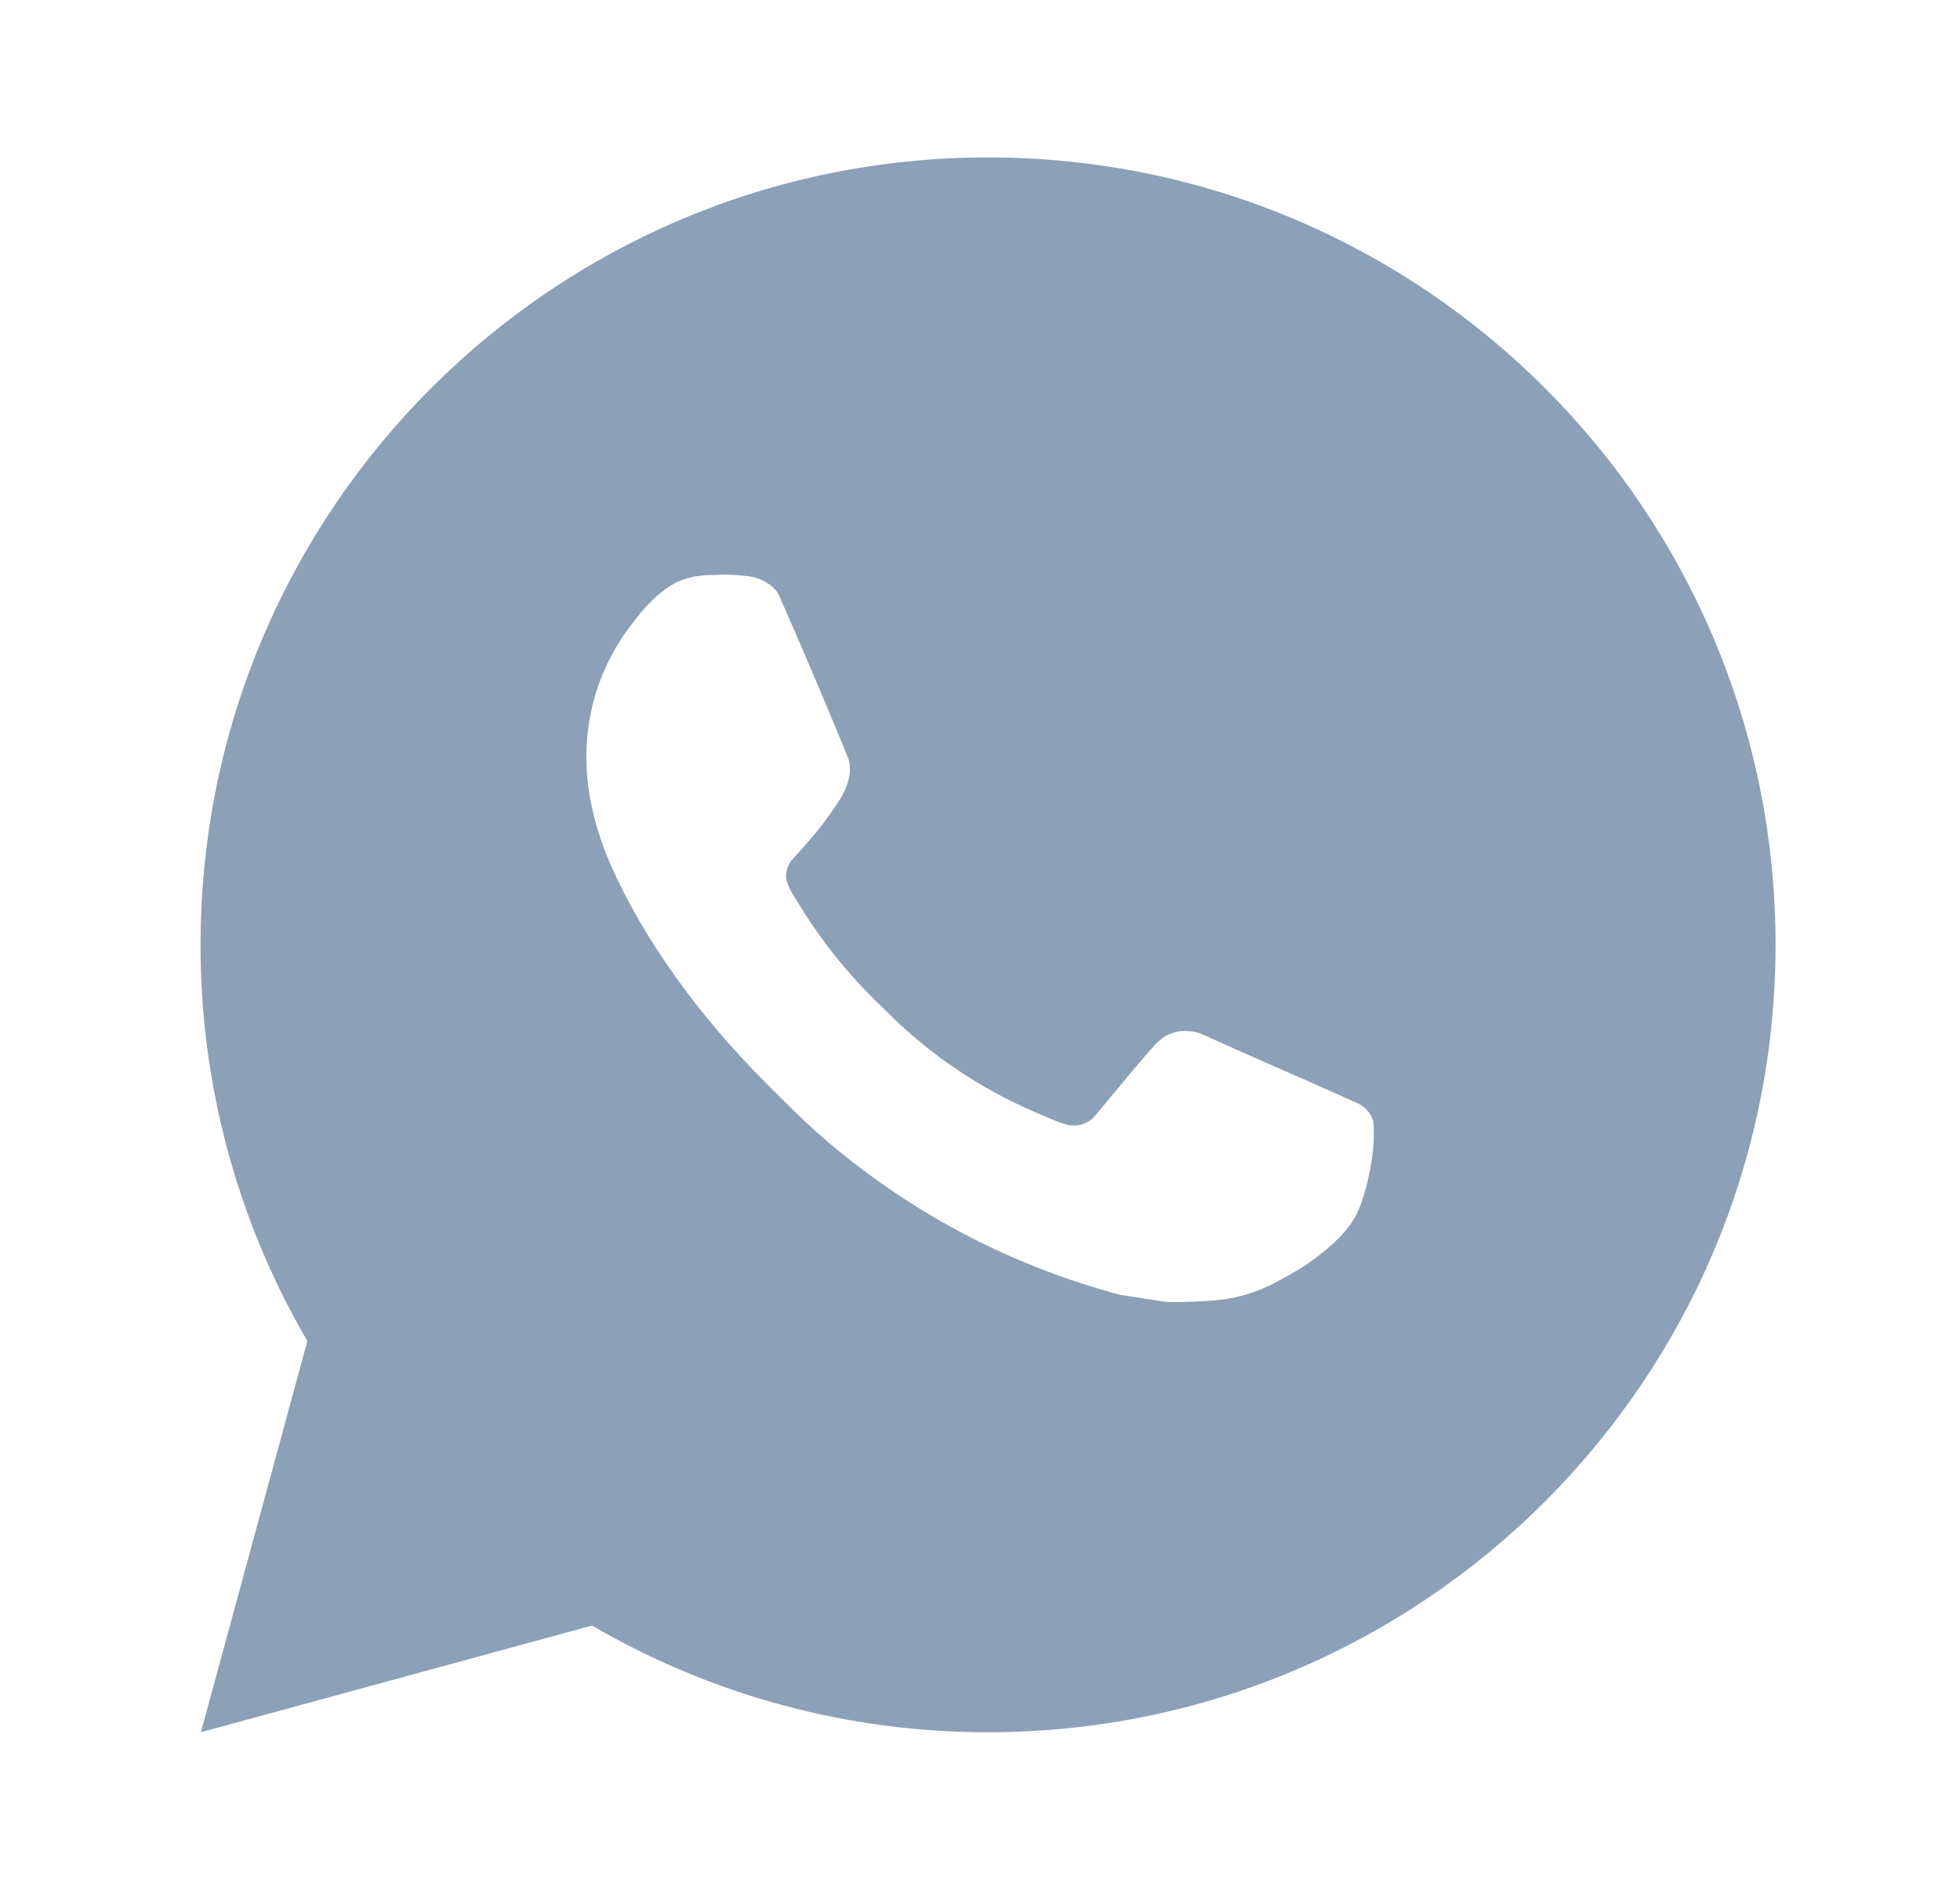 <svg width="28" height="27" viewBox="0 0 28 27" fill="none" xmlns="http://www.w3.org/2000/svg">
<g id="ri:whatsapp-fill">
<path id="Vector" d="M14.115 2.249C20.329 2.249 25.365 7.286 25.365 13.499C25.365 19.712 20.329 24.749 14.115 24.749C12.127 24.752 10.174 24.226 8.457 23.225L2.87 24.749L4.391 19.16C3.388 17.442 2.862 15.488 2.865 13.499C2.865 7.286 7.902 2.249 14.115 2.249ZM10.281 8.212L10.056 8.221C9.911 8.229 9.768 8.268 9.638 8.333C9.516 8.402 9.404 8.489 9.307 8.59C9.172 8.717 9.095 8.827 9.013 8.934C8.597 9.475 8.373 10.139 8.377 10.822C8.379 11.373 8.523 11.909 8.748 12.411C9.208 13.426 9.965 14.5 10.964 15.496C11.205 15.736 11.441 15.976 11.695 16.2C12.937 17.293 14.416 18.081 16.015 18.502L16.654 18.6C16.863 18.611 17.071 18.595 17.28 18.585C17.608 18.568 17.927 18.48 18.217 18.325C18.364 18.249 18.508 18.167 18.648 18.078C18.648 18.078 18.696 18.046 18.788 17.977C18.94 17.864 19.034 17.784 19.16 17.652C19.253 17.556 19.334 17.442 19.396 17.313C19.484 17.129 19.572 16.779 19.608 16.488C19.634 16.265 19.627 16.144 19.623 16.069C19.619 15.948 19.519 15.823 19.41 15.77L18.755 15.477C18.755 15.477 17.776 15.05 17.177 14.778C17.115 14.751 17.048 14.735 16.98 14.732C16.902 14.724 16.825 14.733 16.751 14.757C16.678 14.782 16.611 14.822 16.554 14.875C16.549 14.873 16.473 14.937 15.66 15.922C15.613 15.985 15.549 16.032 15.475 16.058C15.401 16.084 15.322 16.088 15.246 16.069C15.173 16.049 15.101 16.024 15.031 15.994C14.892 15.936 14.843 15.913 14.748 15.873C14.102 15.591 13.504 15.21 12.976 14.744C12.834 14.621 12.702 14.486 12.567 14.355C12.125 13.931 11.739 13.452 11.42 12.929L11.353 12.822C11.306 12.75 11.267 12.672 11.239 12.591C11.196 12.426 11.307 12.293 11.307 12.293C11.307 12.293 11.581 11.994 11.708 11.832C11.832 11.674 11.936 11.521 12.004 11.412C12.136 11.198 12.178 10.979 12.108 10.809C11.793 10.04 11.467 9.274 11.132 8.513C11.065 8.362 10.868 8.254 10.69 8.233C10.629 8.226 10.568 8.219 10.507 8.215C10.356 8.207 10.205 8.209 10.054 8.219L10.28 8.21L10.281 8.212Z" fill="#8CA0B7"/>
</g>
</svg>
